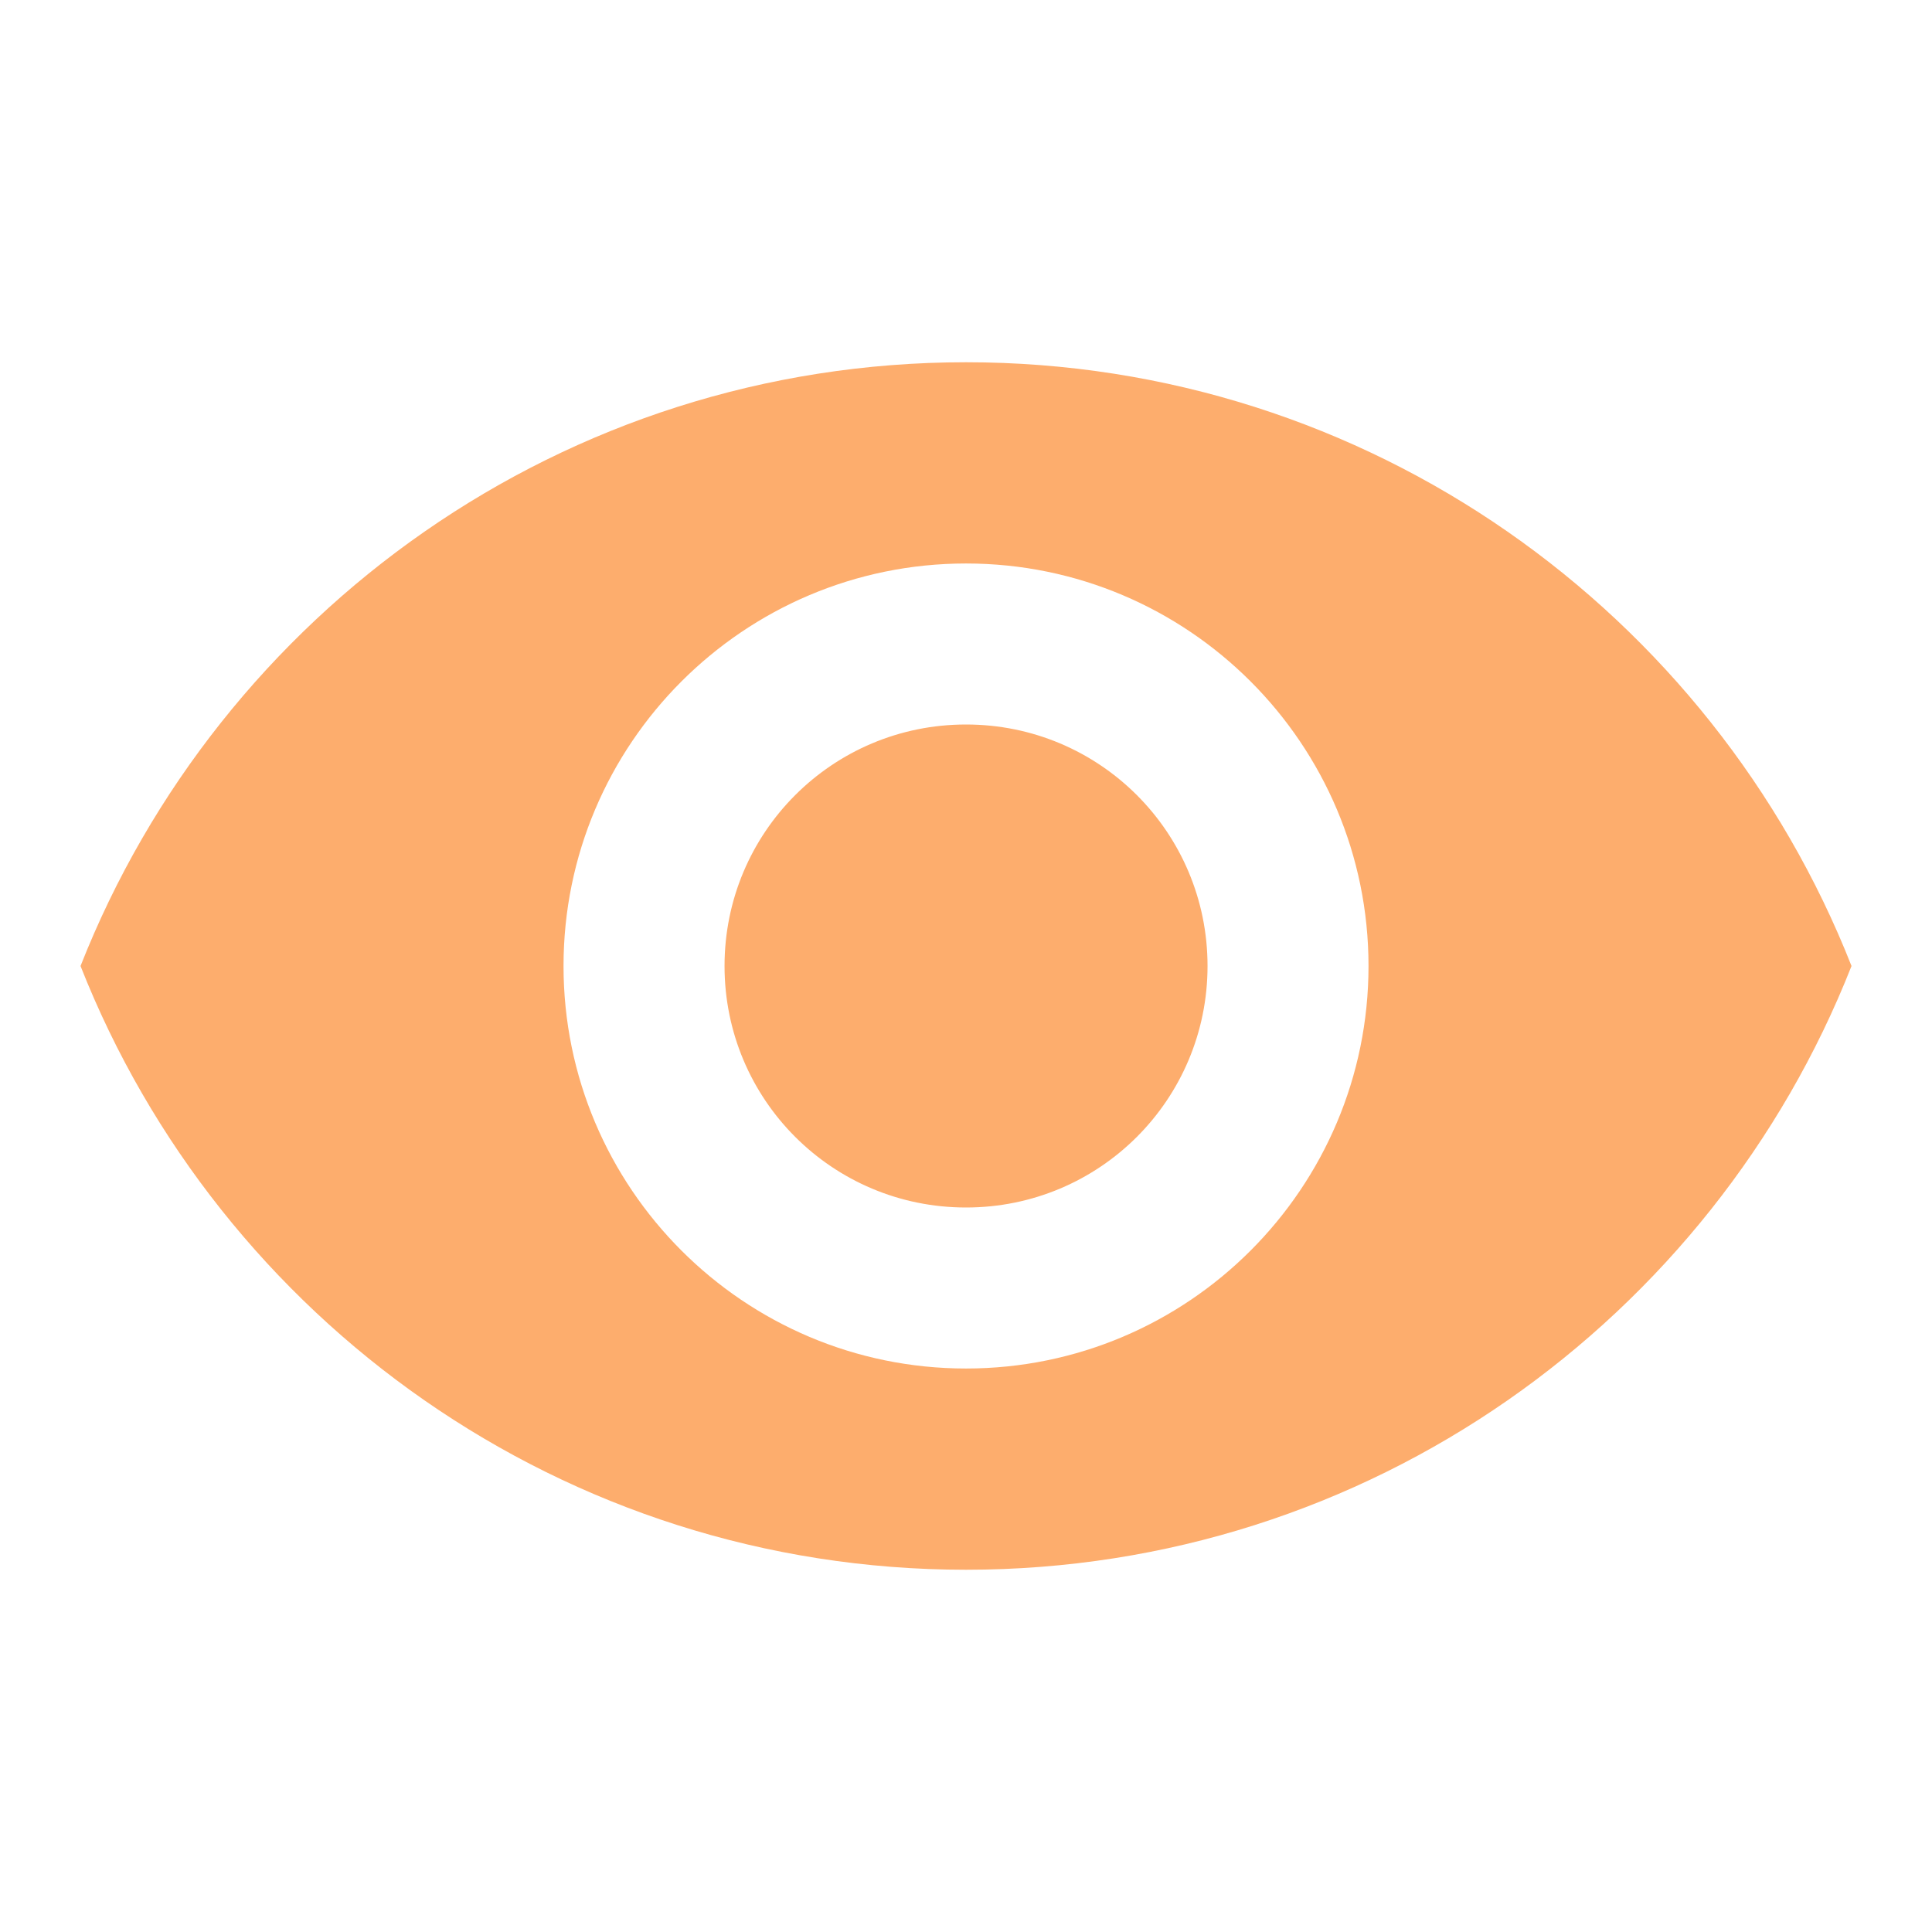 <svg width="50" height="50" viewBox="0 0 50 50" fill="none" xmlns="http://www.w3.org/2000/svg">
<g clip-path="url(#clip0_230_15114)">
<path d="M25.001 9.375C14.584 9.375 5.688 15.854 2.084 25C5.688 34.146 14.584 40.625 25.001 40.625C35.417 40.625 44.313 34.146 47.917 25C44.313 15.854 35.417 9.375 25.001 9.375ZM25.001 35.417C19.251 35.417 14.584 30.75 14.584 25C14.584 19.25 19.251 14.583 25.001 14.583C30.751 14.583 35.417 19.25 35.417 25C35.417 30.75 30.751 35.417 25.001 35.417ZM25.001 18.75C21.542 18.75 18.751 21.542 18.751 25C18.751 28.458 21.542 31.25 25.001 31.25C28.459 31.25 31.251 28.458 31.251 25C31.251 21.542 28.459 18.75 25.001 18.75Z" fill="#FDAD6D"/>
</g>
<defs>
<clipPath id="clip0_230_15114">
<rect width="50" height="50" fill="white"/>
</clipPath>
</defs>
</svg>
